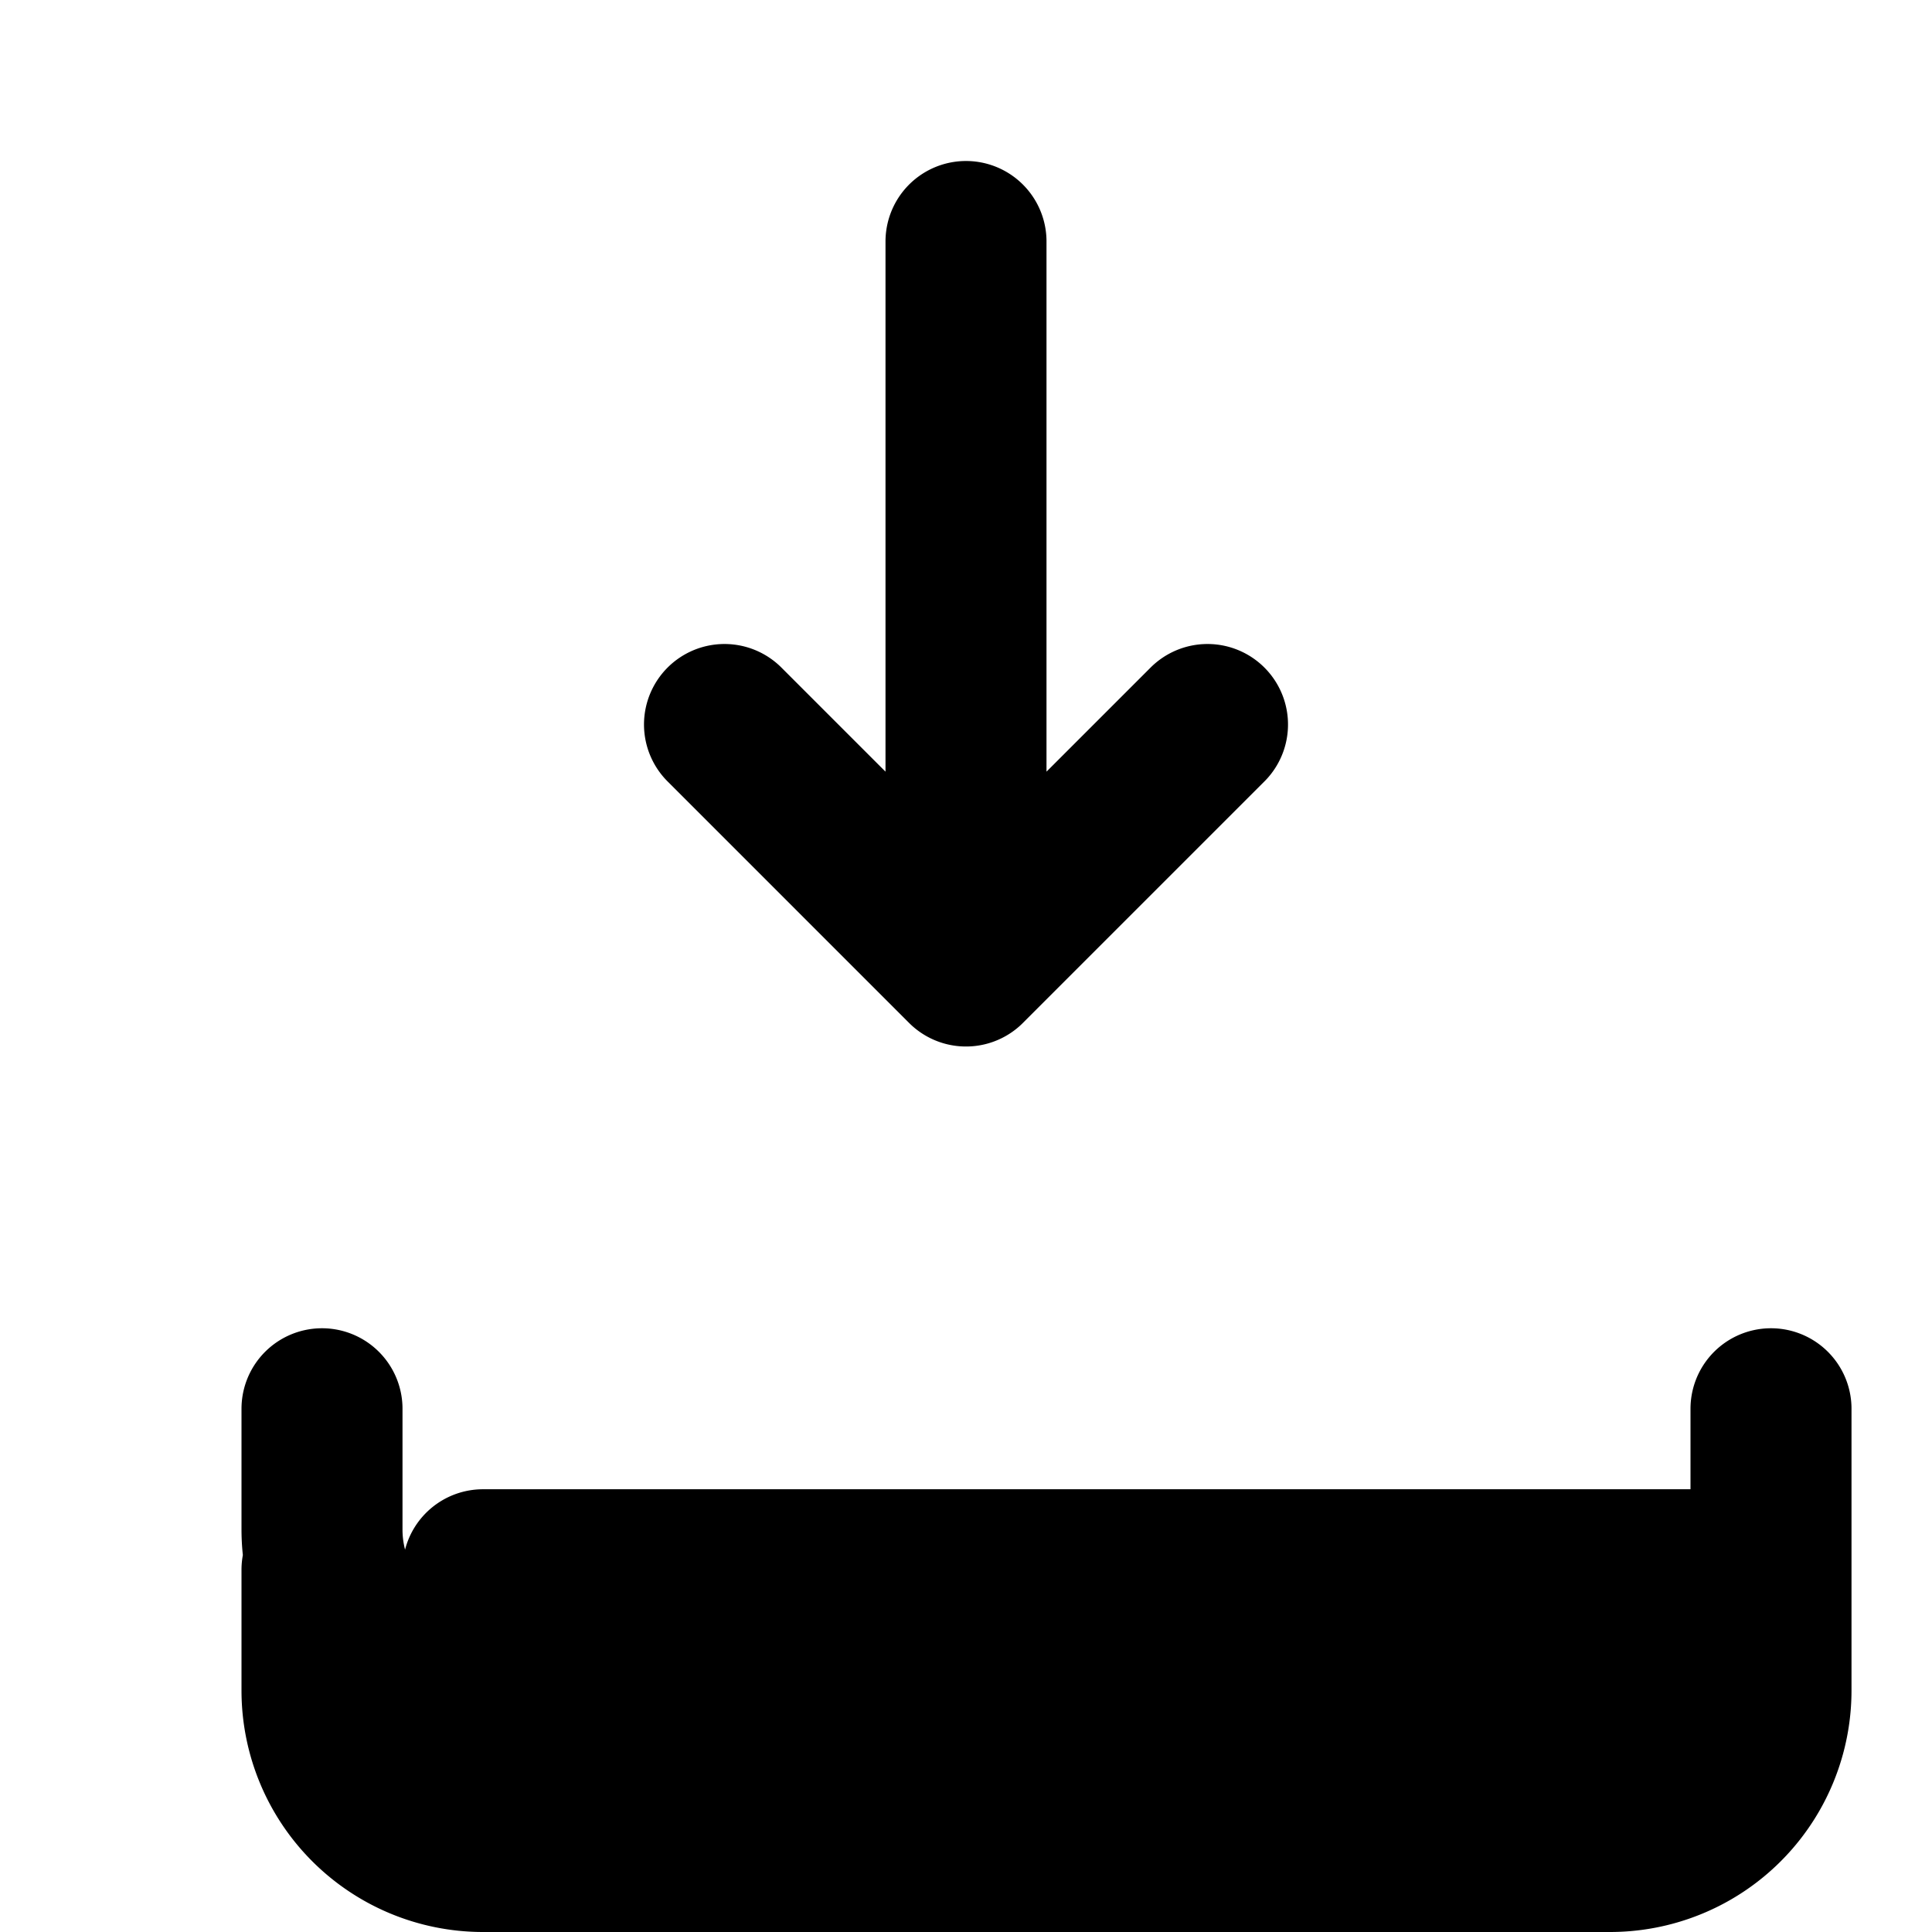 <svg xmlns="http://www.w3.org/2000/svg" width="24" height="24" fill="none" viewBox="0 0 24 24" stroke="currentColor">
    <path stroke-linecap="round" stroke-linejoin="round" stroke-width="2" d="M12 3v9m0 0l-3-3m3 3l3-3m6 12H6a2 2 0 01-2-2v-1.5m18 0V21a2 2 0 01-2 2H6a2 2 0 01-2-2v-1.5m18 0H6" />
</svg>
